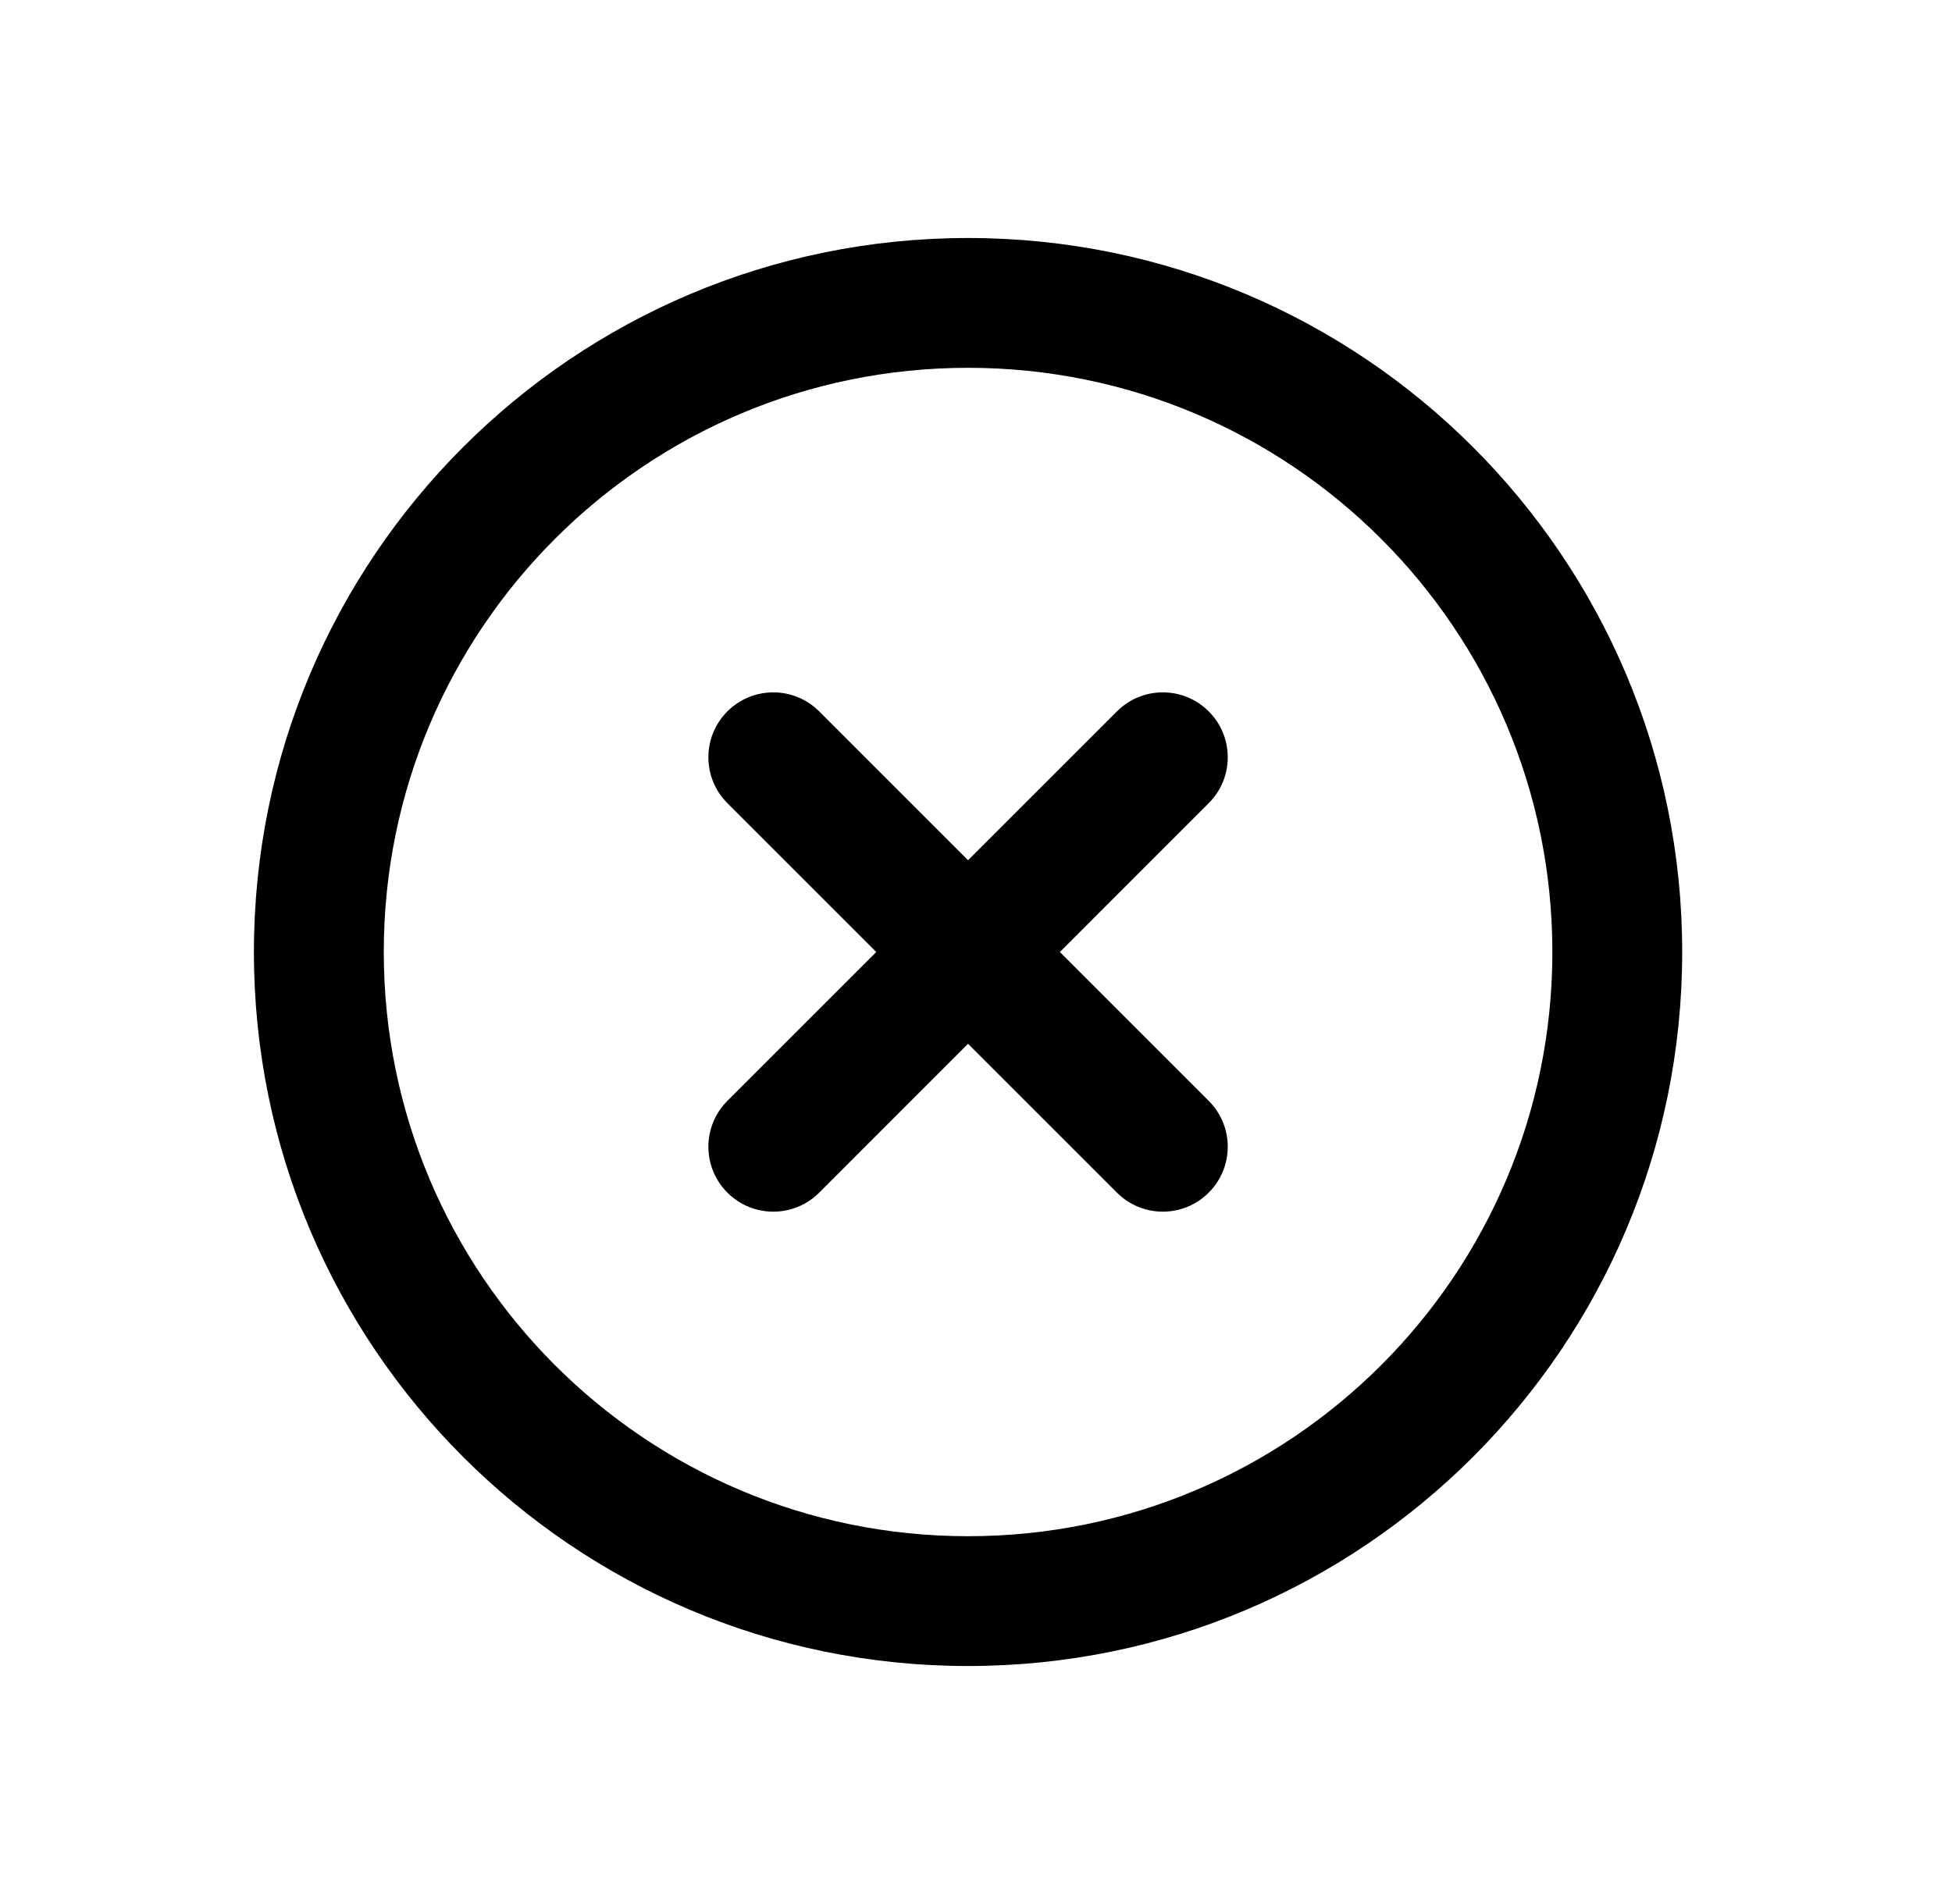 <svg width="41" height="40" viewBox="0 0 41 40" fill="none" xmlns="http://www.w3.org/2000/svg">
<path fill-rule="evenodd" clip-rule="evenodd" d="M20.333 7.727C13.555 7.727 8.061 13.222 8.061 20C8.061 26.778 13.555 32.273 20.333 32.273C27.111 32.273 32.606 26.778 32.606 20C32.606 13.222 27.111 7.727 20.333 7.727ZM5.333 20C5.333 11.716 12.049 5 20.333 5C28.617 5 35.333 11.716 35.333 20C35.333 28.284 28.617 35 20.333 35C12.049 35 5.333 28.284 5.333 20ZM25.388 14.945C25.921 15.477 25.921 16.341 25.388 16.873L22.262 20L25.388 23.127C25.921 23.659 25.921 24.523 25.388 25.055C24.856 25.588 23.992 25.588 23.46 25.055L20.333 21.928L17.207 25.055C16.674 25.588 15.811 25.588 15.278 25.055C14.746 24.523 14.746 23.659 15.278 23.127L18.405 20L15.278 16.873C14.746 16.341 14.746 15.477 15.278 14.945C15.811 14.412 16.674 14.412 17.207 14.945L20.333 18.072L23.46 14.945C23.992 14.412 24.856 14.412 25.388 14.945Z" fill="#EFF0FA" style="fill:#EFF0FA;fill:color(display-p3 0.937 0.941 0.98);fill-opacity:1;"/>
</svg>
